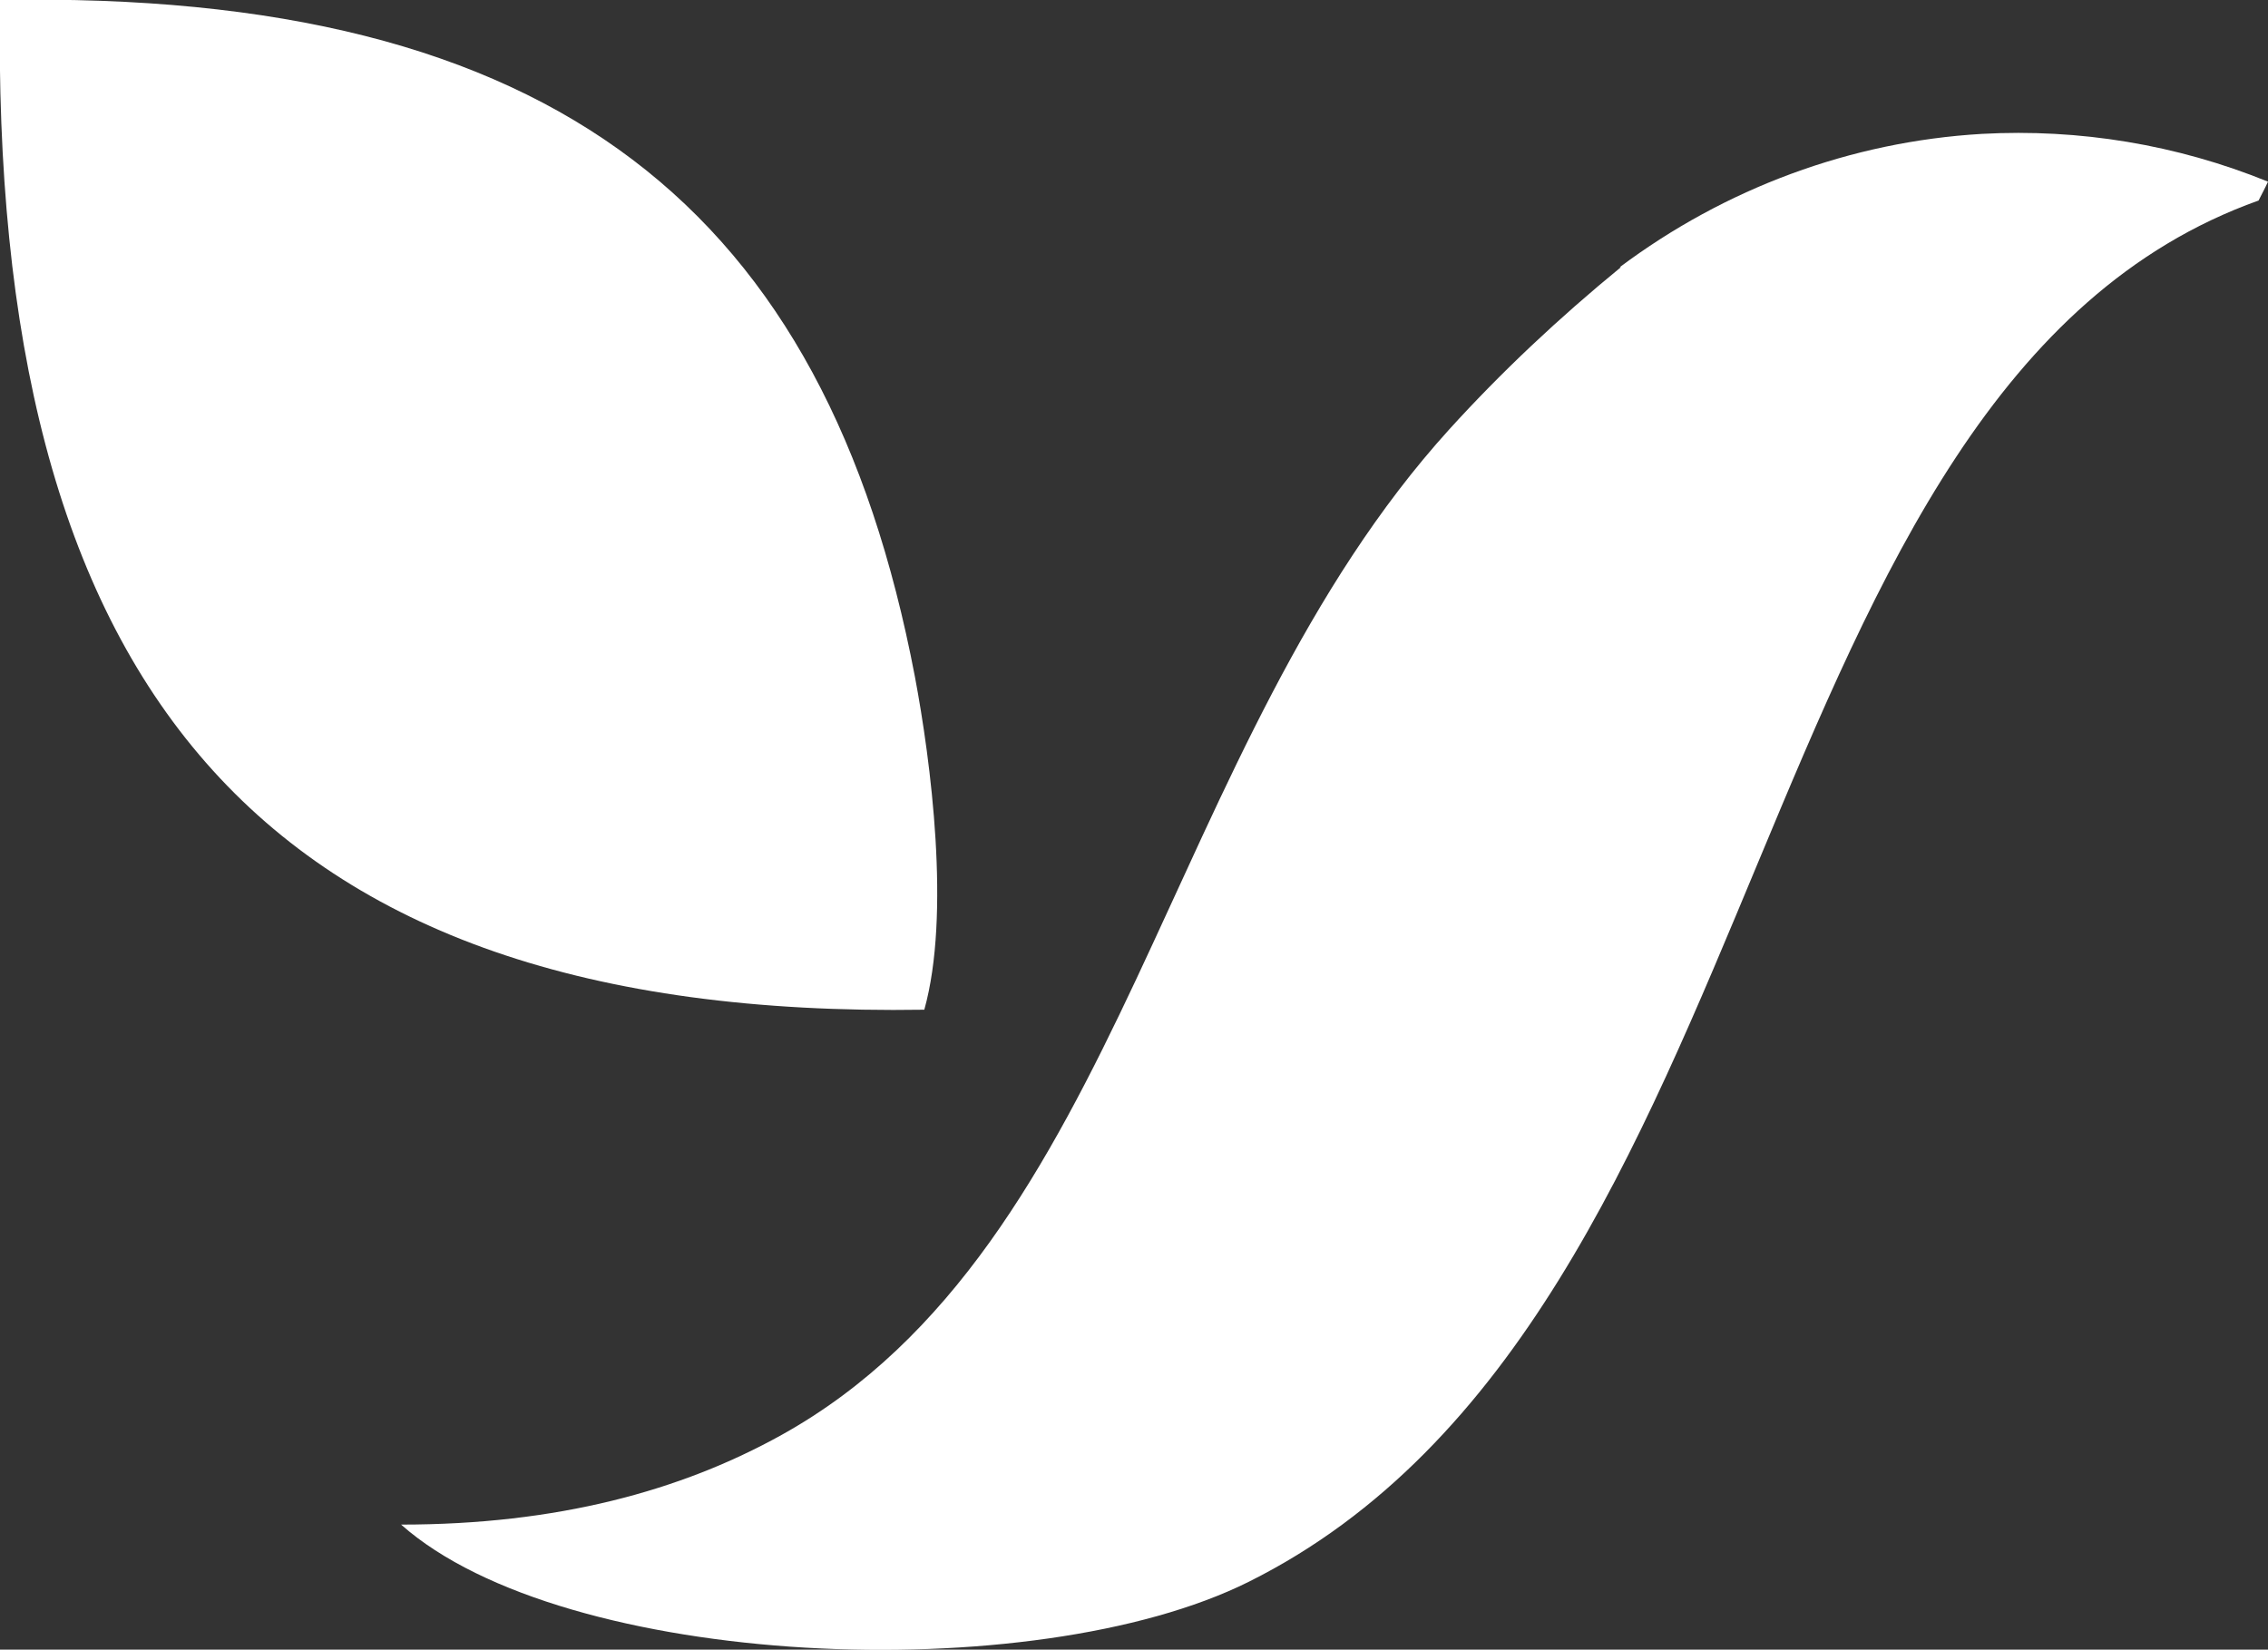 <?xml version="1.0" encoding="UTF-8"?><svg id="Capa_2" xmlns="http://www.w3.org/2000/svg" viewBox="0 0 38.45 27.97"><rect x="0" y="0" width="38.45" height="27.97" fill="#333333" stroke="none"/><defs><style>.cls-1{fill:#fff;}</style></defs><g id="Capa_2-2"><path class="cls-1" d="M27.46,4.53c1.79-1.34,3.92-2.13,6.14-2.26,1.65-.09,3.3.18,4.85.81-.05.11-.11.22-.16.32-8.85,3.16-8.04,18.89-17.12,23.42-3.65,1.82-11.61,1.48-14.37-.97,2.64,0,4.74-.57,6.45-1.52,5.79-3.22,6.47-11.7,11.32-17.05.89-.98,1.86-1.89,2.91-2.75h0Z"/><path class="cls-1" d="M0,0c9.42-.17,14,3.56,15.51,11.47.27,1.43.61,4.04.16,5.65C4.26,17.3-.17,11.48,0,0H0Z"/></g></svg>